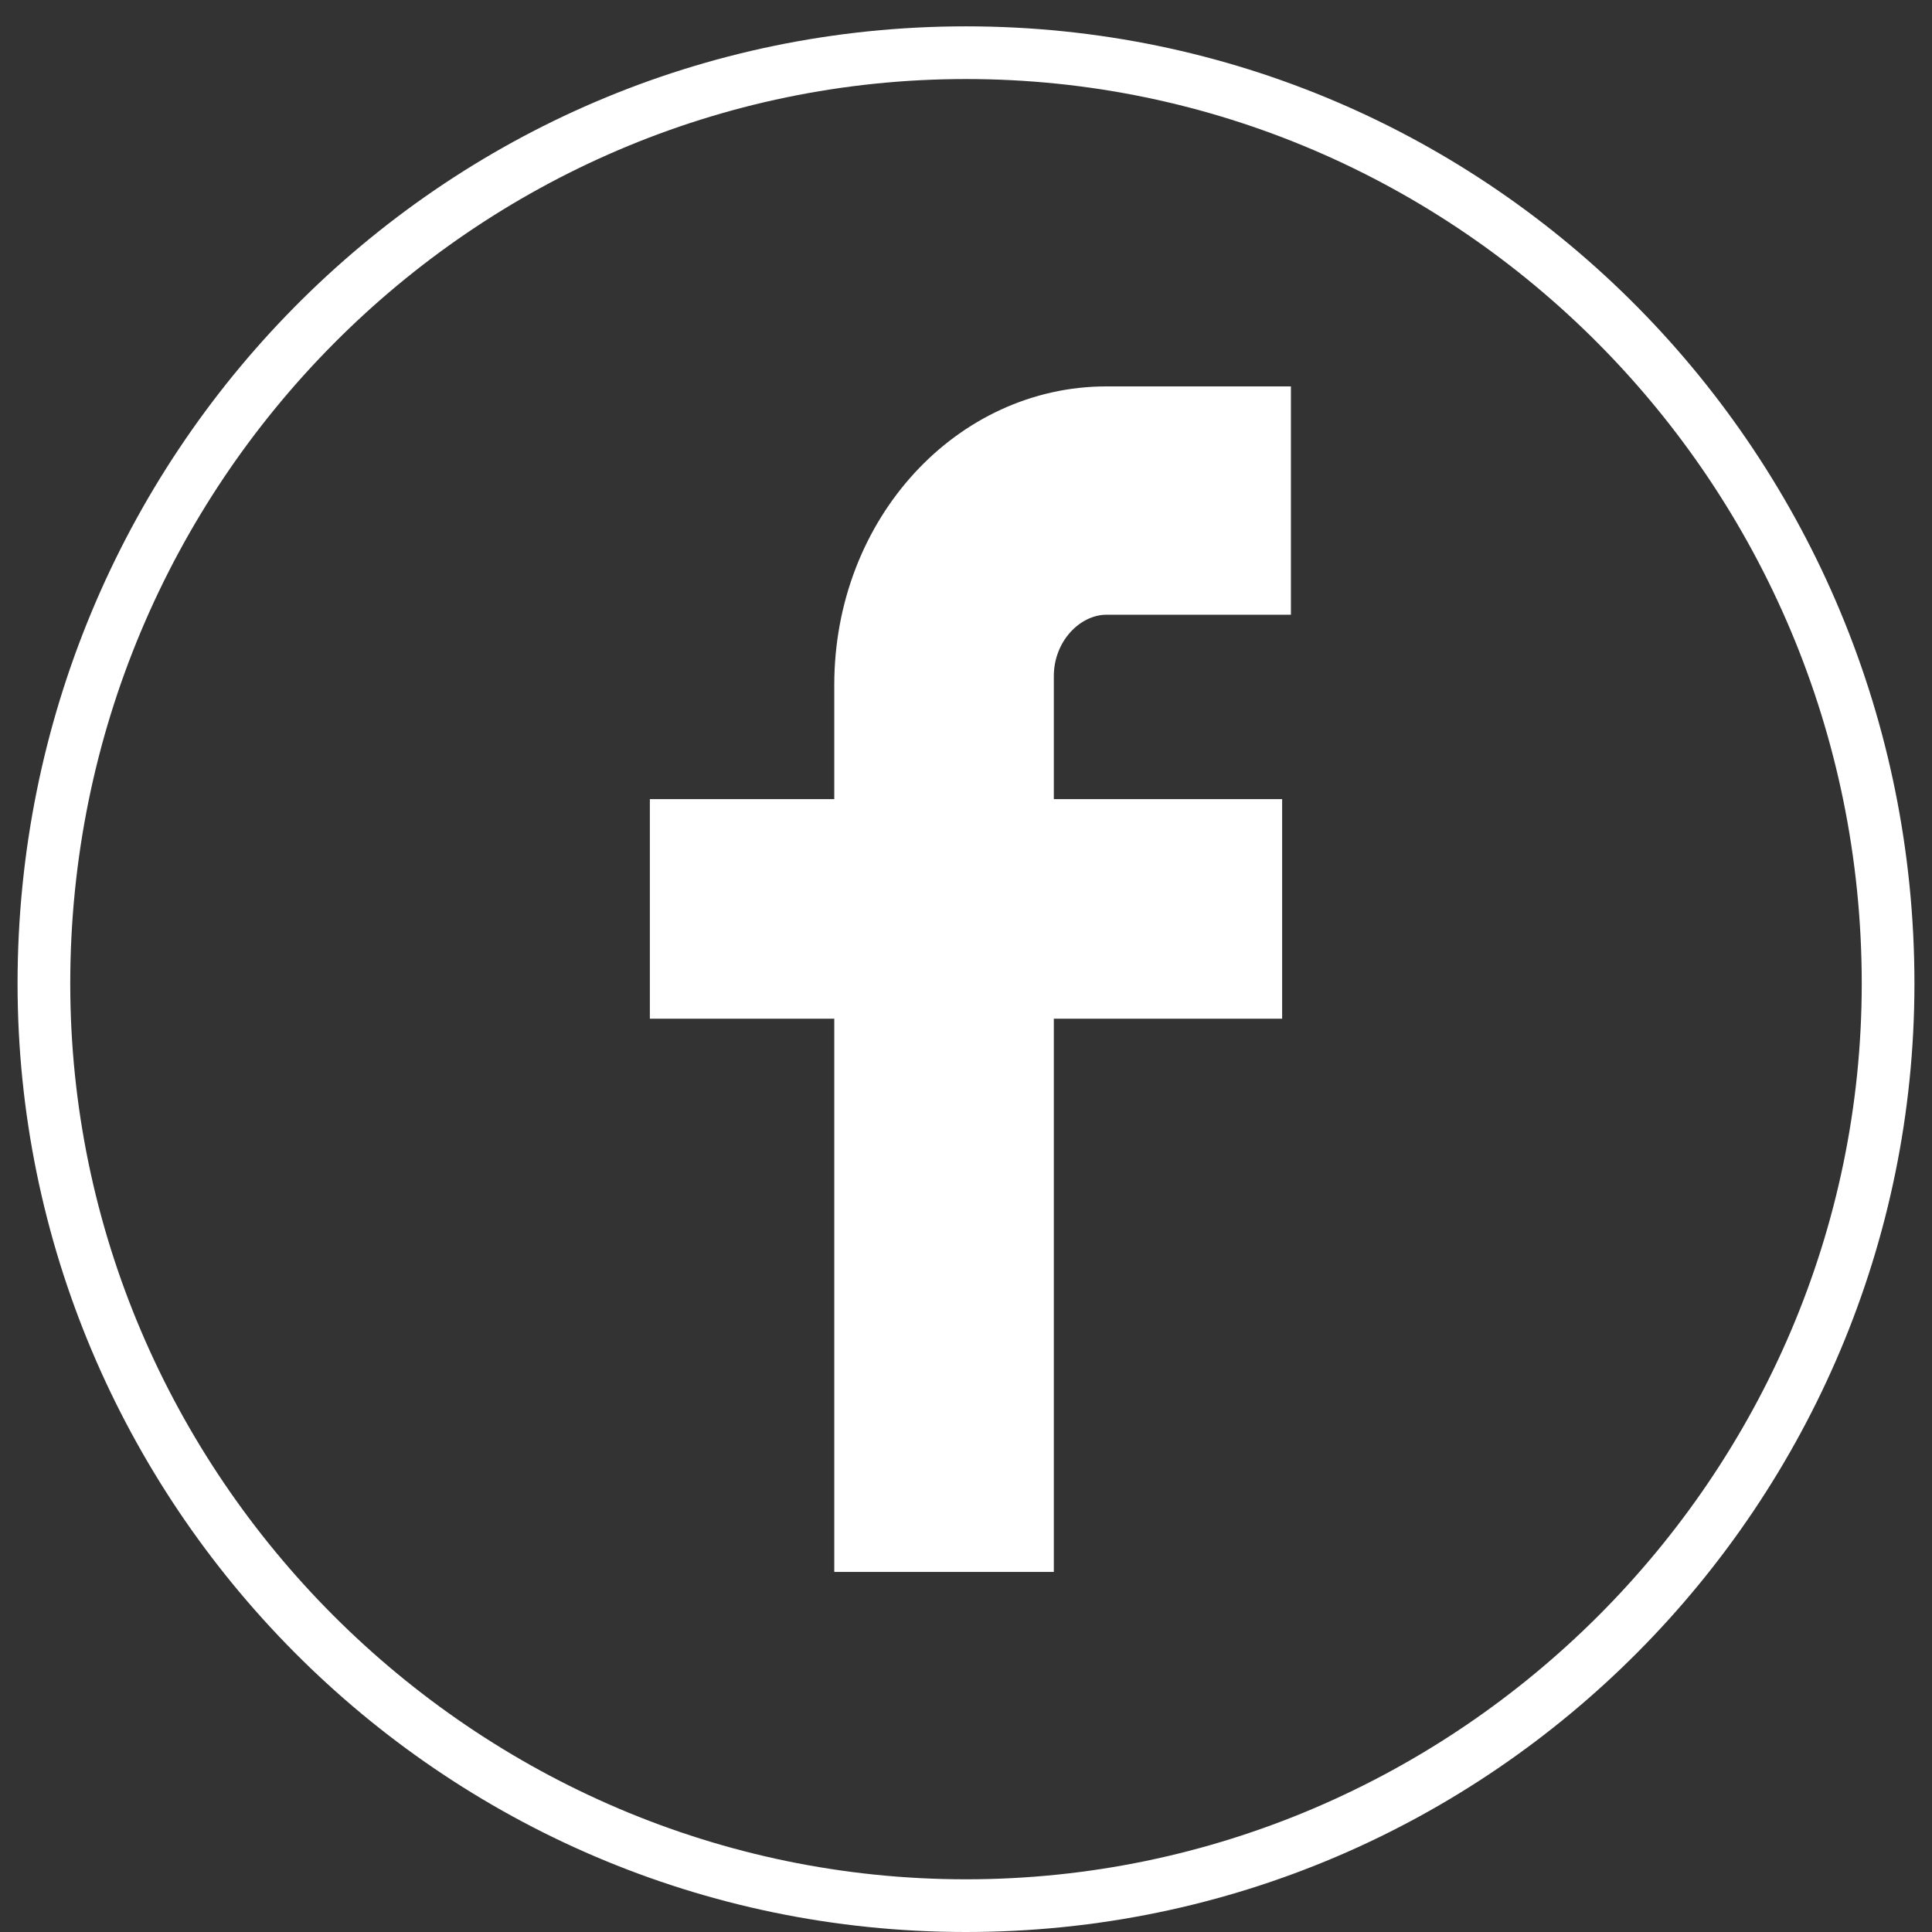 <?xml version="1.0" encoding="utf-8"?>
<!-- Generator: Adobe Illustrator 21.0.0, SVG Export Plug-In . SVG Version: 6.00 Build 0)  -->
<svg version="1.1" id="Layer_1" xmlns="http://www.w3.org/2000/svg" xmlns:xlink="http://www.w3.org/1999/xlink" x="0px" y="0px"
	 viewBox="0 0 22 22" style="enable-background:new 0 0 22 22;" xml:space="preserve">
<rect x="0" y="0" width="22" height="22" fill="#333333" stroke="none"/>
<style type="text/css">
	.st0{fill:#FFFFFF;}
</style>
<g>
	<g>
		<path class="st0" d="M11,22C5,22,0.2,17.1,0.2,11.2C0.2,5.2,5,0.3,11,0.3c6,0,10.8,4.9,10.8,10.9C21.8,17.1,17,22,11,22z M11,0.9
			C5.4,0.9,0.8,5.5,0.8,11.2c0,5.6,4.6,10.2,10.2,10.2c5.6,0,10.2-4.6,10.2-10.2C21.2,5.5,16.6,0.9,11,0.9z"/>
	</g>
	<path class="st0" d="M7.4,11.6h2.1v6.3H12v-6.3h2.6V9.1H12V7.7C12,7.3,12.3,7,12.6,7h2.1V4.4h-2.1c-1.7,0-3.1,1.5-3.1,3.4v1.3H7.4
		C7.4,9.1,7.4,11.6,7.4,11.6z"/>
</g>
</svg>
